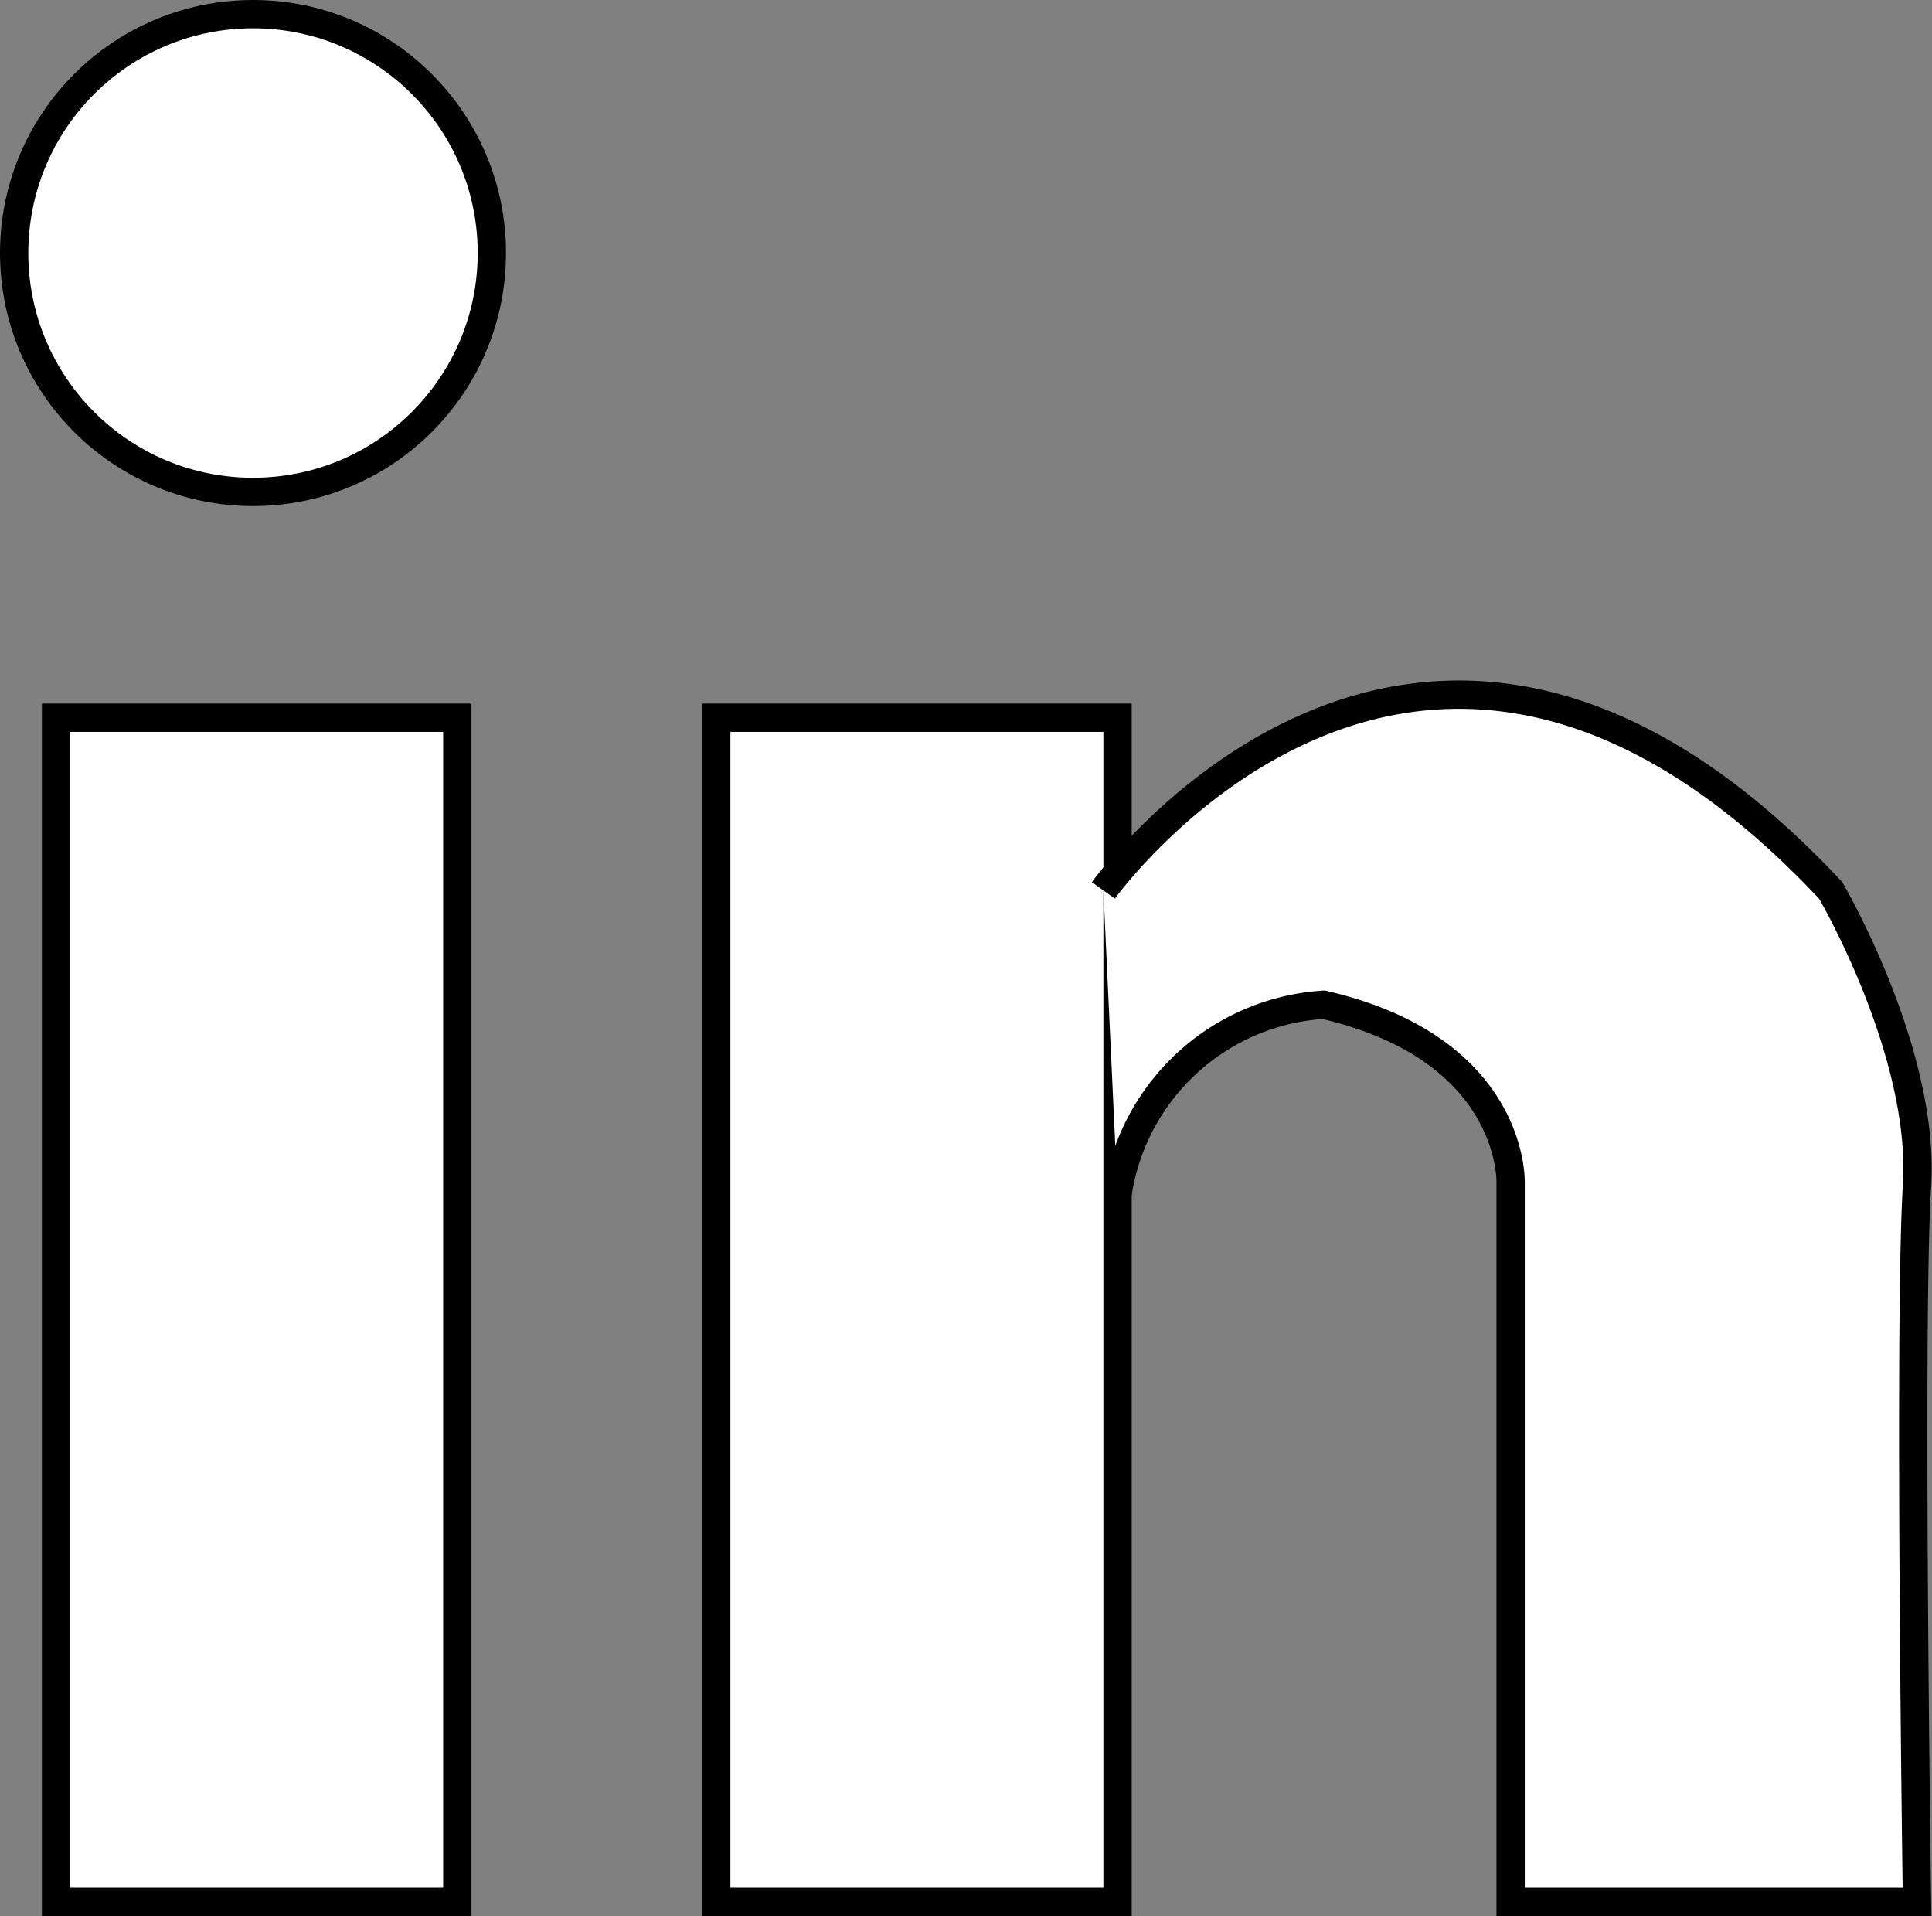 <svg id="linkdin" xmlns="http://www.w3.org/2000/svg" viewBox="0 0 68.27 67.7"><rect x="0" y="0" width="68.27" height="67.7" fill="#808080" stroke="none"/><defs><style>.cls-1{fill:#fff;stroke:#000;stroke-miterlimit:10;}</style></defs><circle class="cls-1" cx="8.94" cy="8.94" r="8.44"/><rect class="cls-1" x="1.98" y="25.36" width="14.18" height="41.84"/><rect class="cls-1" x="25.31" y="25.36" width="14.18" height="41.84"/><path class="cls-1" d="M288.81,245.78s11.13-15.56,25.7,0c0,0,3.35,5.71,3.05,10.44s0,25.3,0,25.3H303.2v-25.4s.18-4.73-6.61-6.3a7.87,7.87,0,0,0-7.28,6.69" transform="translate(-249.82 -214.32)"/></svg>